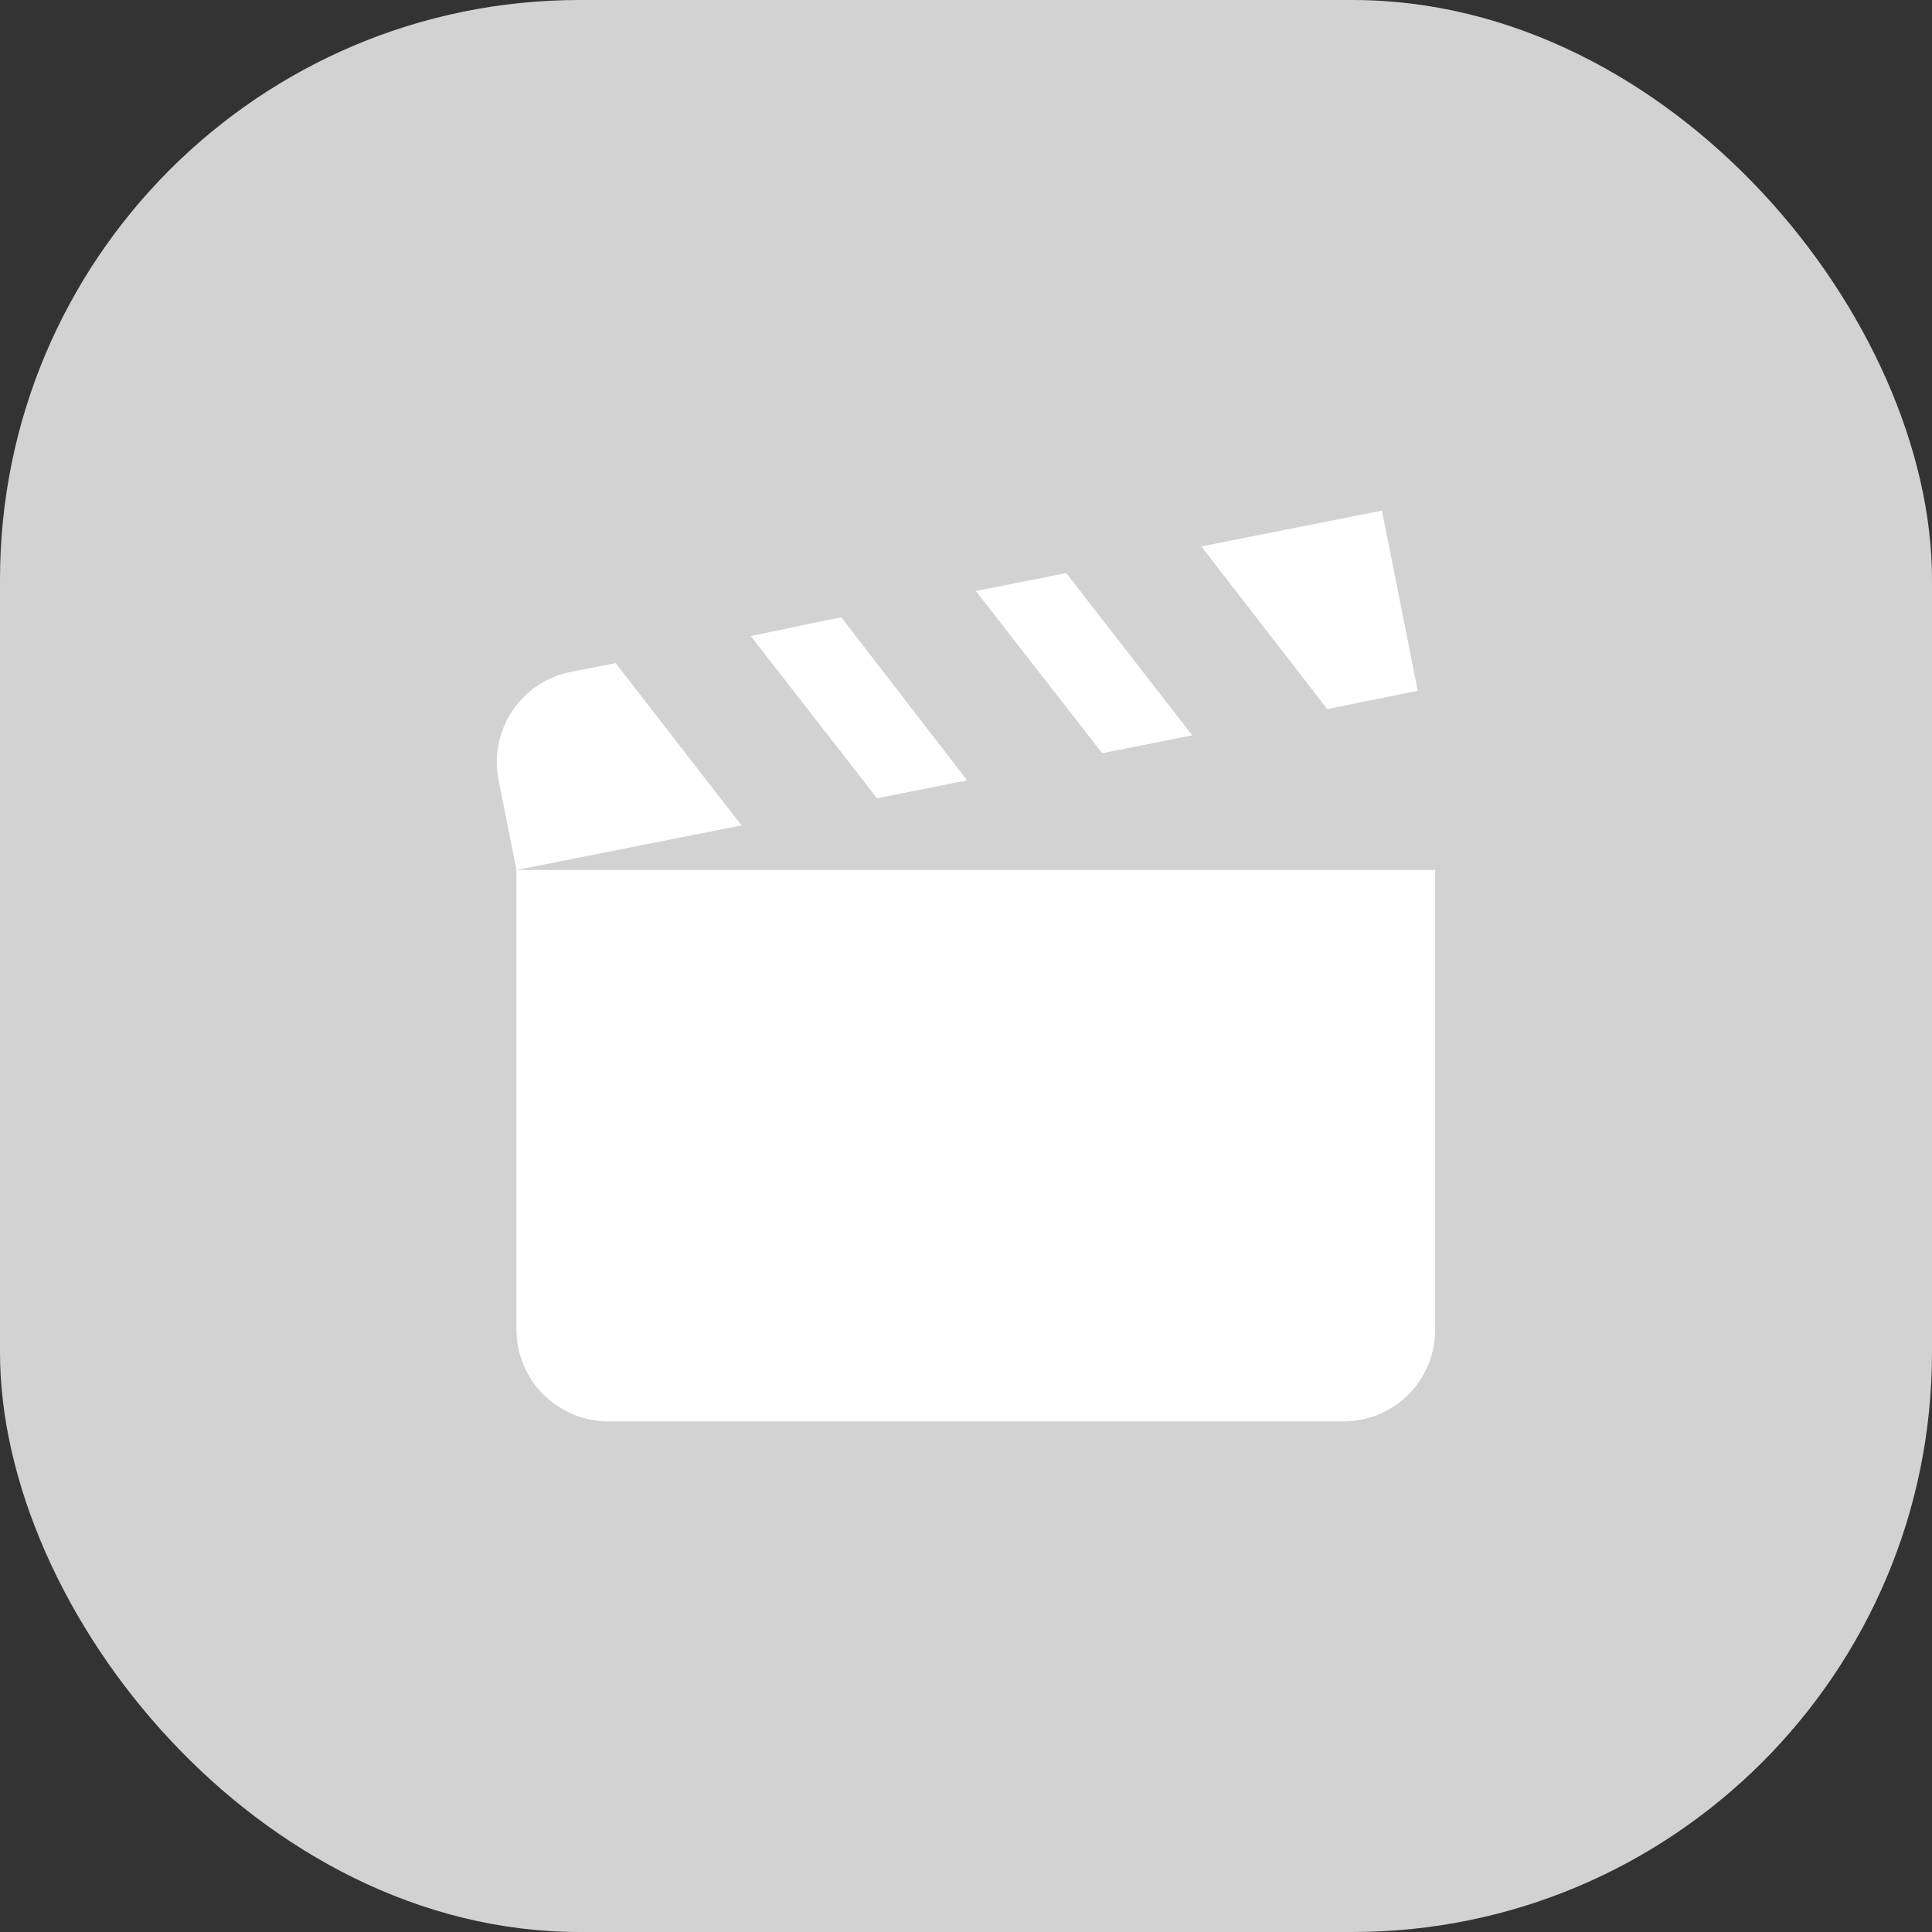 <svg width="140" height="140" viewBox="0 0 140 140" fill="none" xmlns="http://www.w3.org/2000/svg">
<rect x="0" y="0" width="140" height="140" fill="#333333" stroke="none"/>
<rect width="140" height="140" rx="42" fill="#D2D2D2"/>
<path d="M100.139 37L87.057 39.597L96.177 51.386L102.735 50.053L100.139 37ZM77.27 41.529L70.713 42.827L79.867 54.582L86.391 53.284L77.27 41.529ZM60.959 44.725L54.402 46.091L63.556 57.846L70.08 56.547L60.959 44.725ZM44.615 48.056L41.353 48.688C39.623 49.034 38.102 50.052 37.122 51.519C36.142 52.986 35.784 54.783 36.127 56.514L37.425 63.04L53.736 59.81L44.615 48.056ZM37.425 63.04V96.34C37.425 98.106 38.127 99.8 39.375 101.049C40.624 102.298 42.317 103 44.083 103H97.343C101.037 103 104 100.036 104 96.34V63.04H37.425Z" fill="white"/>
</svg>
